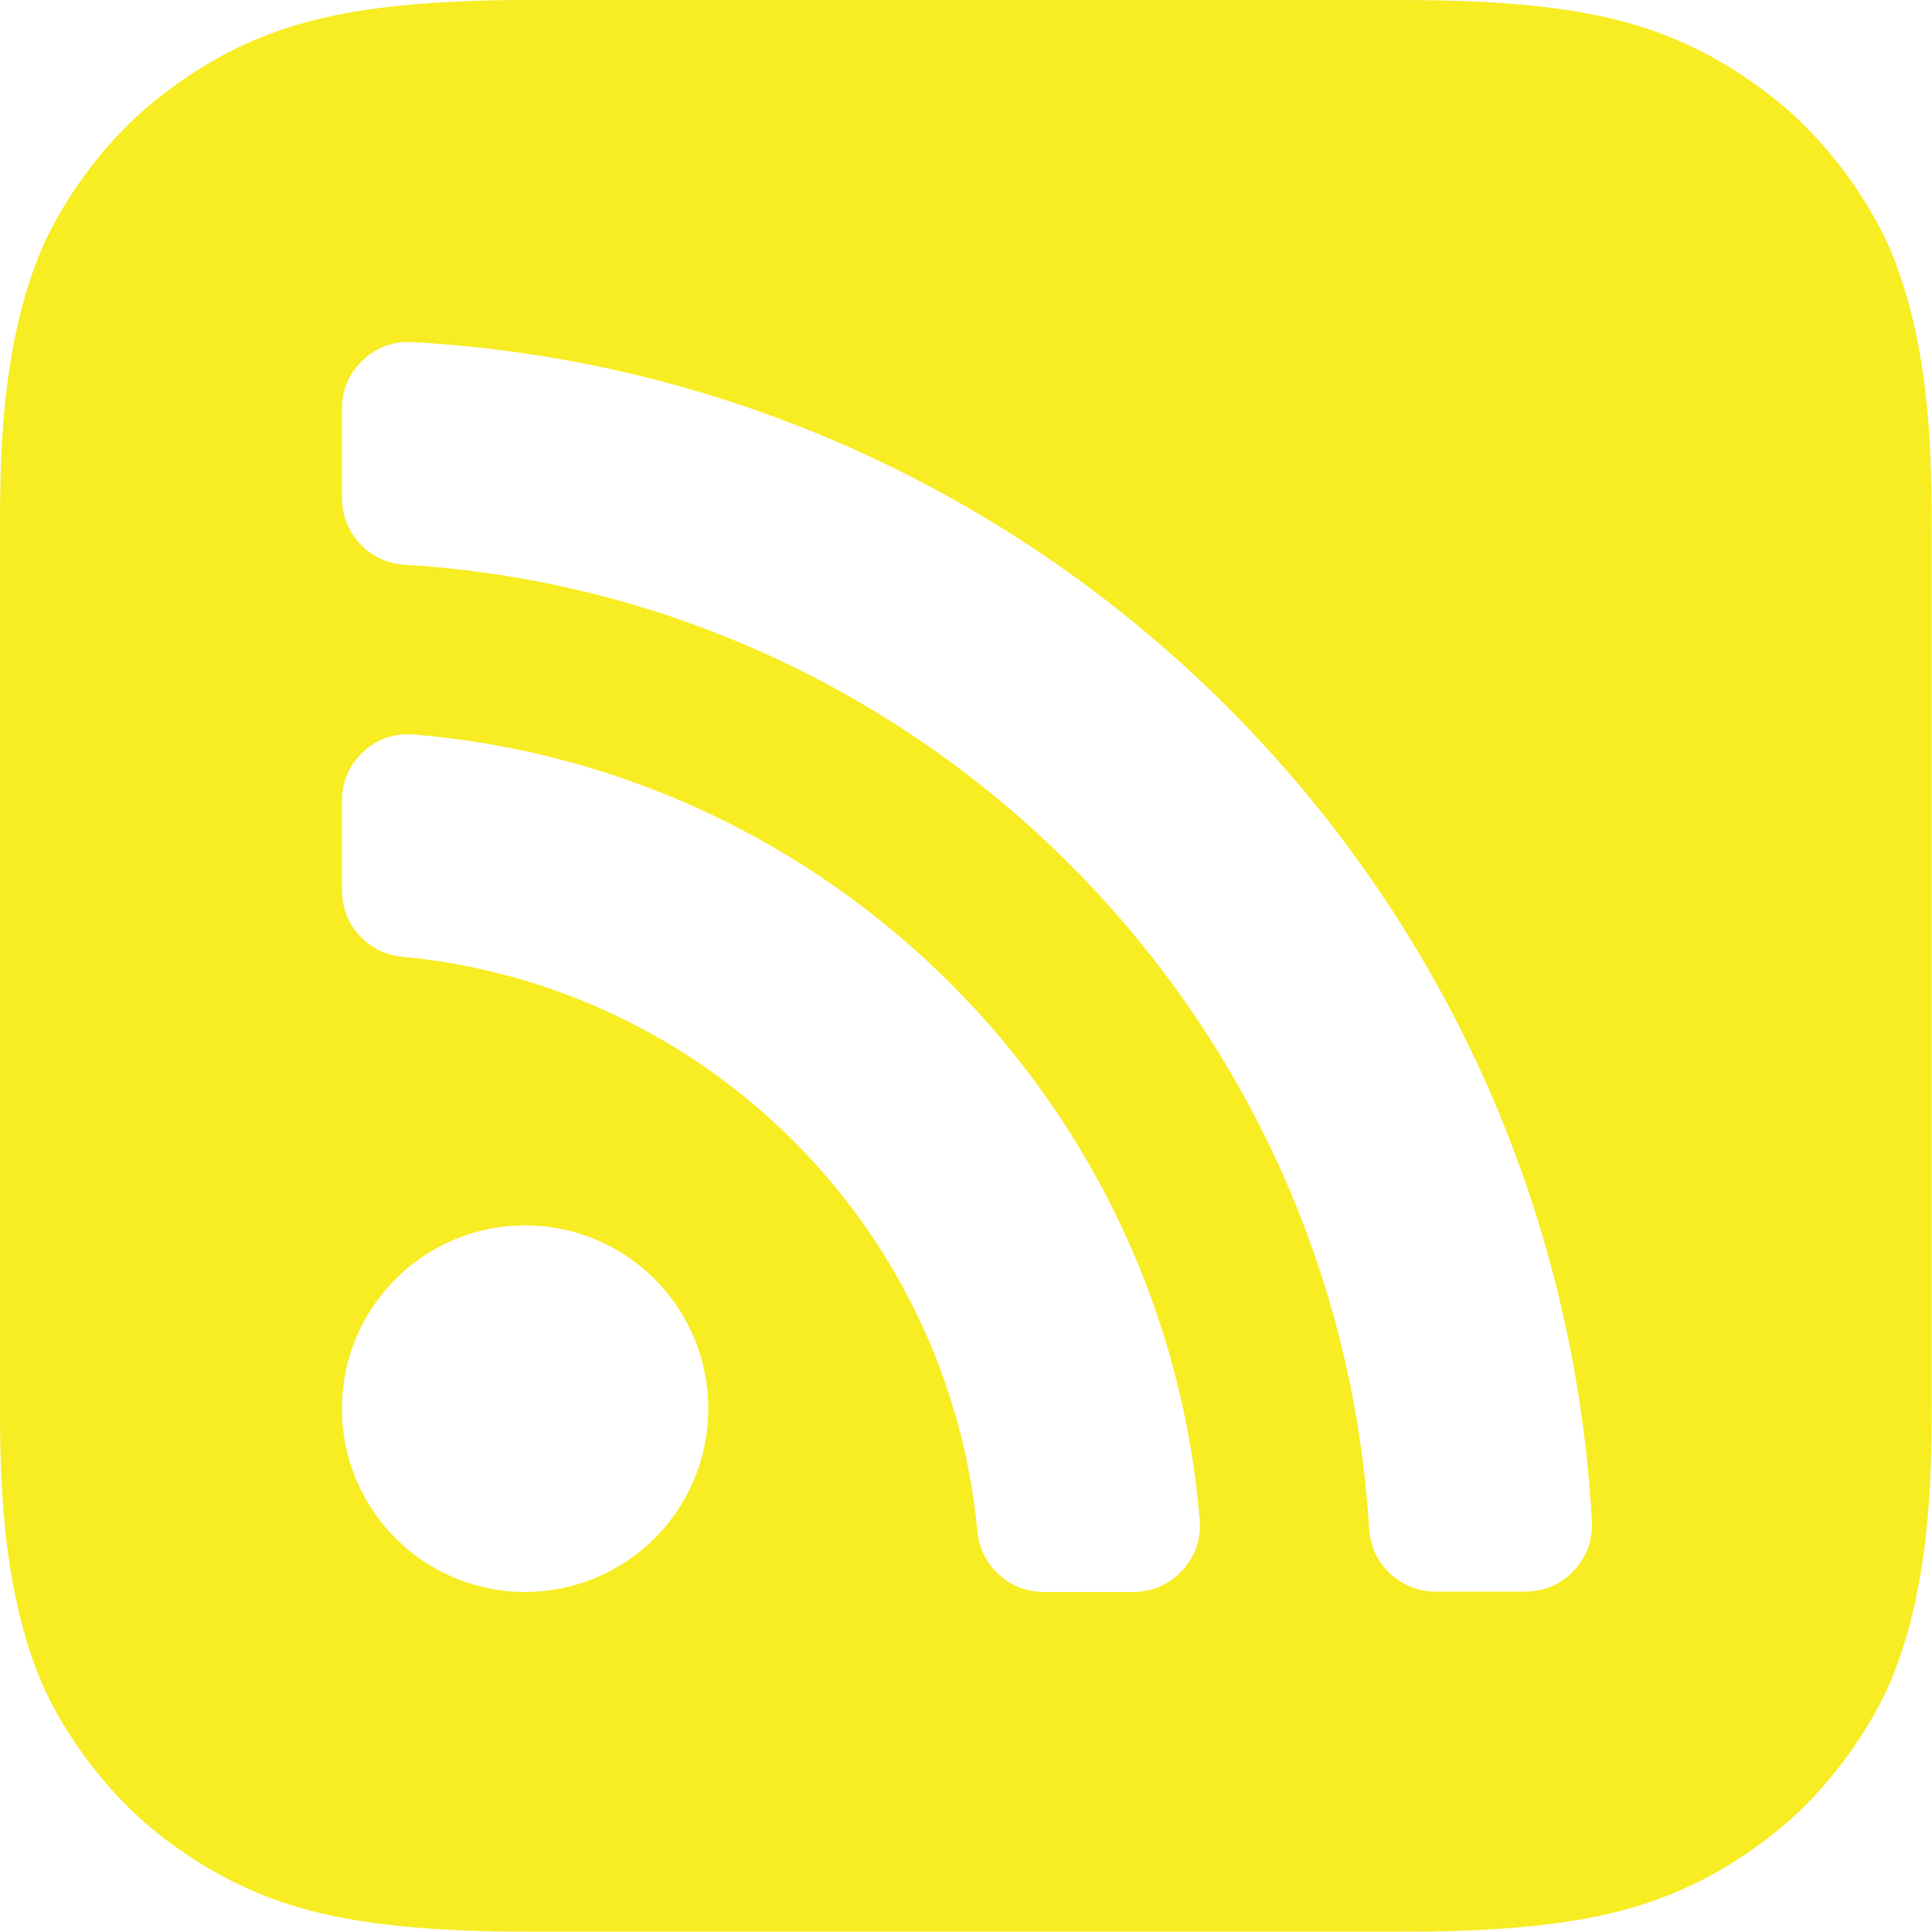 <?xml version="1.0" encoding="UTF-8"?>
<svg width="1000px" height="1000px" viewBox="0 0 1000 1000" version="1.1" xmlns="http://www.w3.org/2000/svg" xmlns:xlink="http://www.w3.org/1999/xlink">
    <!-- Generator: Sketch 52.6 (67491) - http://www.bohemiancoding.com/sketch -->
    <title>rss</title>
    <desc>Created with Sketch.</desc>
    <g id="rss" stroke="none" stroke-width="1" fill="none" fill-rule="evenodd">
        <path d="M274.967,1.13686838e-13 L724.927,1.13686838e-13 C774.079,1.13686838e-13 813.656,3.219 845.722,12.715 C875.841,21.616 897.775,35.205 916.132,49.311 C947.921,73.788 970.371,108.556 980.066,133.232 C999.656,182.98 999.854,239.404 999.854,274.927 L999.854,724.887 C999.854,760.45 999.656,816.914 980.066,866.662 C970.371,891.298 947.921,926.066 916.132,950.583 C897.775,964.689 875.841,978.199 845.722,987.139 C813.656,996.636 774.079,999.854 724.887,999.854 L274.967,999.854 C225.775,999.854 186.238,996.636 154.132,987.139 C124.013,978.199 102.119,964.689 83.722,950.583 C51.934,926.066 29.483,891.298 19.788,866.662 C0.199,816.914 -5.68434189e-14,760.45 -5.68434189e-14,724.887 L-5.68434189e-14,274.927 C-5.68434189e-14,239.404 0.199,182.98 19.788,133.232 C29.483,108.556 51.934,73.788 83.722,49.311 C102.119,35.205 124.013,21.616 154.132,12.715 C186.199,3.219 225.775,1.13686838e-13 274.967,1.13686838e-13 Z M213.364,177.054 C203.544,176.542 194.951,179.691 187.79,186.44 C180.629,193.19 177,201.688 177,211.608 L177,257.747 C177,276.052 191.057,291.176 209.368,292.301 C477.794,308.459 692.501,523.099 708.664,791.443 C709.79,809.748 725.014,824.004 743.427,823.8 L789.383,823.8 C799.305,823.8 807.806,820.173 814.557,813.015 C821.308,805.958 824.458,797.168 823.946,787.248 C805.636,458.568 542.247,195.359 213.364,177.054 Z M214.363,380.185 C204.337,379.367 195.355,382.322 187.99,389.173 C180.625,396.025 177,404.615 177,414.739 L177,460.879 C177,478.776 190.467,493.597 208.369,495.233 C365.702,510.062 491.036,635.157 505.868,792.441 C507.506,810.337 522.333,824 540.233,824 L586.388,824 C596.515,824 605.108,820.177 611.961,812.814 C618.712,805.451 621.771,796.471 620.953,786.45 C602.948,570.363 430.618,398.183 214.363,380.185 Z M271.705,634.25 C219.352,634.318 176.959,676.787 177,729.125 C176.958,781.462 219.351,823.932 271.705,824 C296.882,824.02 321.033,814.031 338.835,796.234 C356.638,778.437 366.63,754.293 366.61,729.125 C366.63,703.956 356.637,679.813 338.835,662.016 C321.032,644.219 296.881,634.23 271.705,634.25 Z" id="Combined-Shape" fill="#F8EC23"></path>
    </g>
</svg>